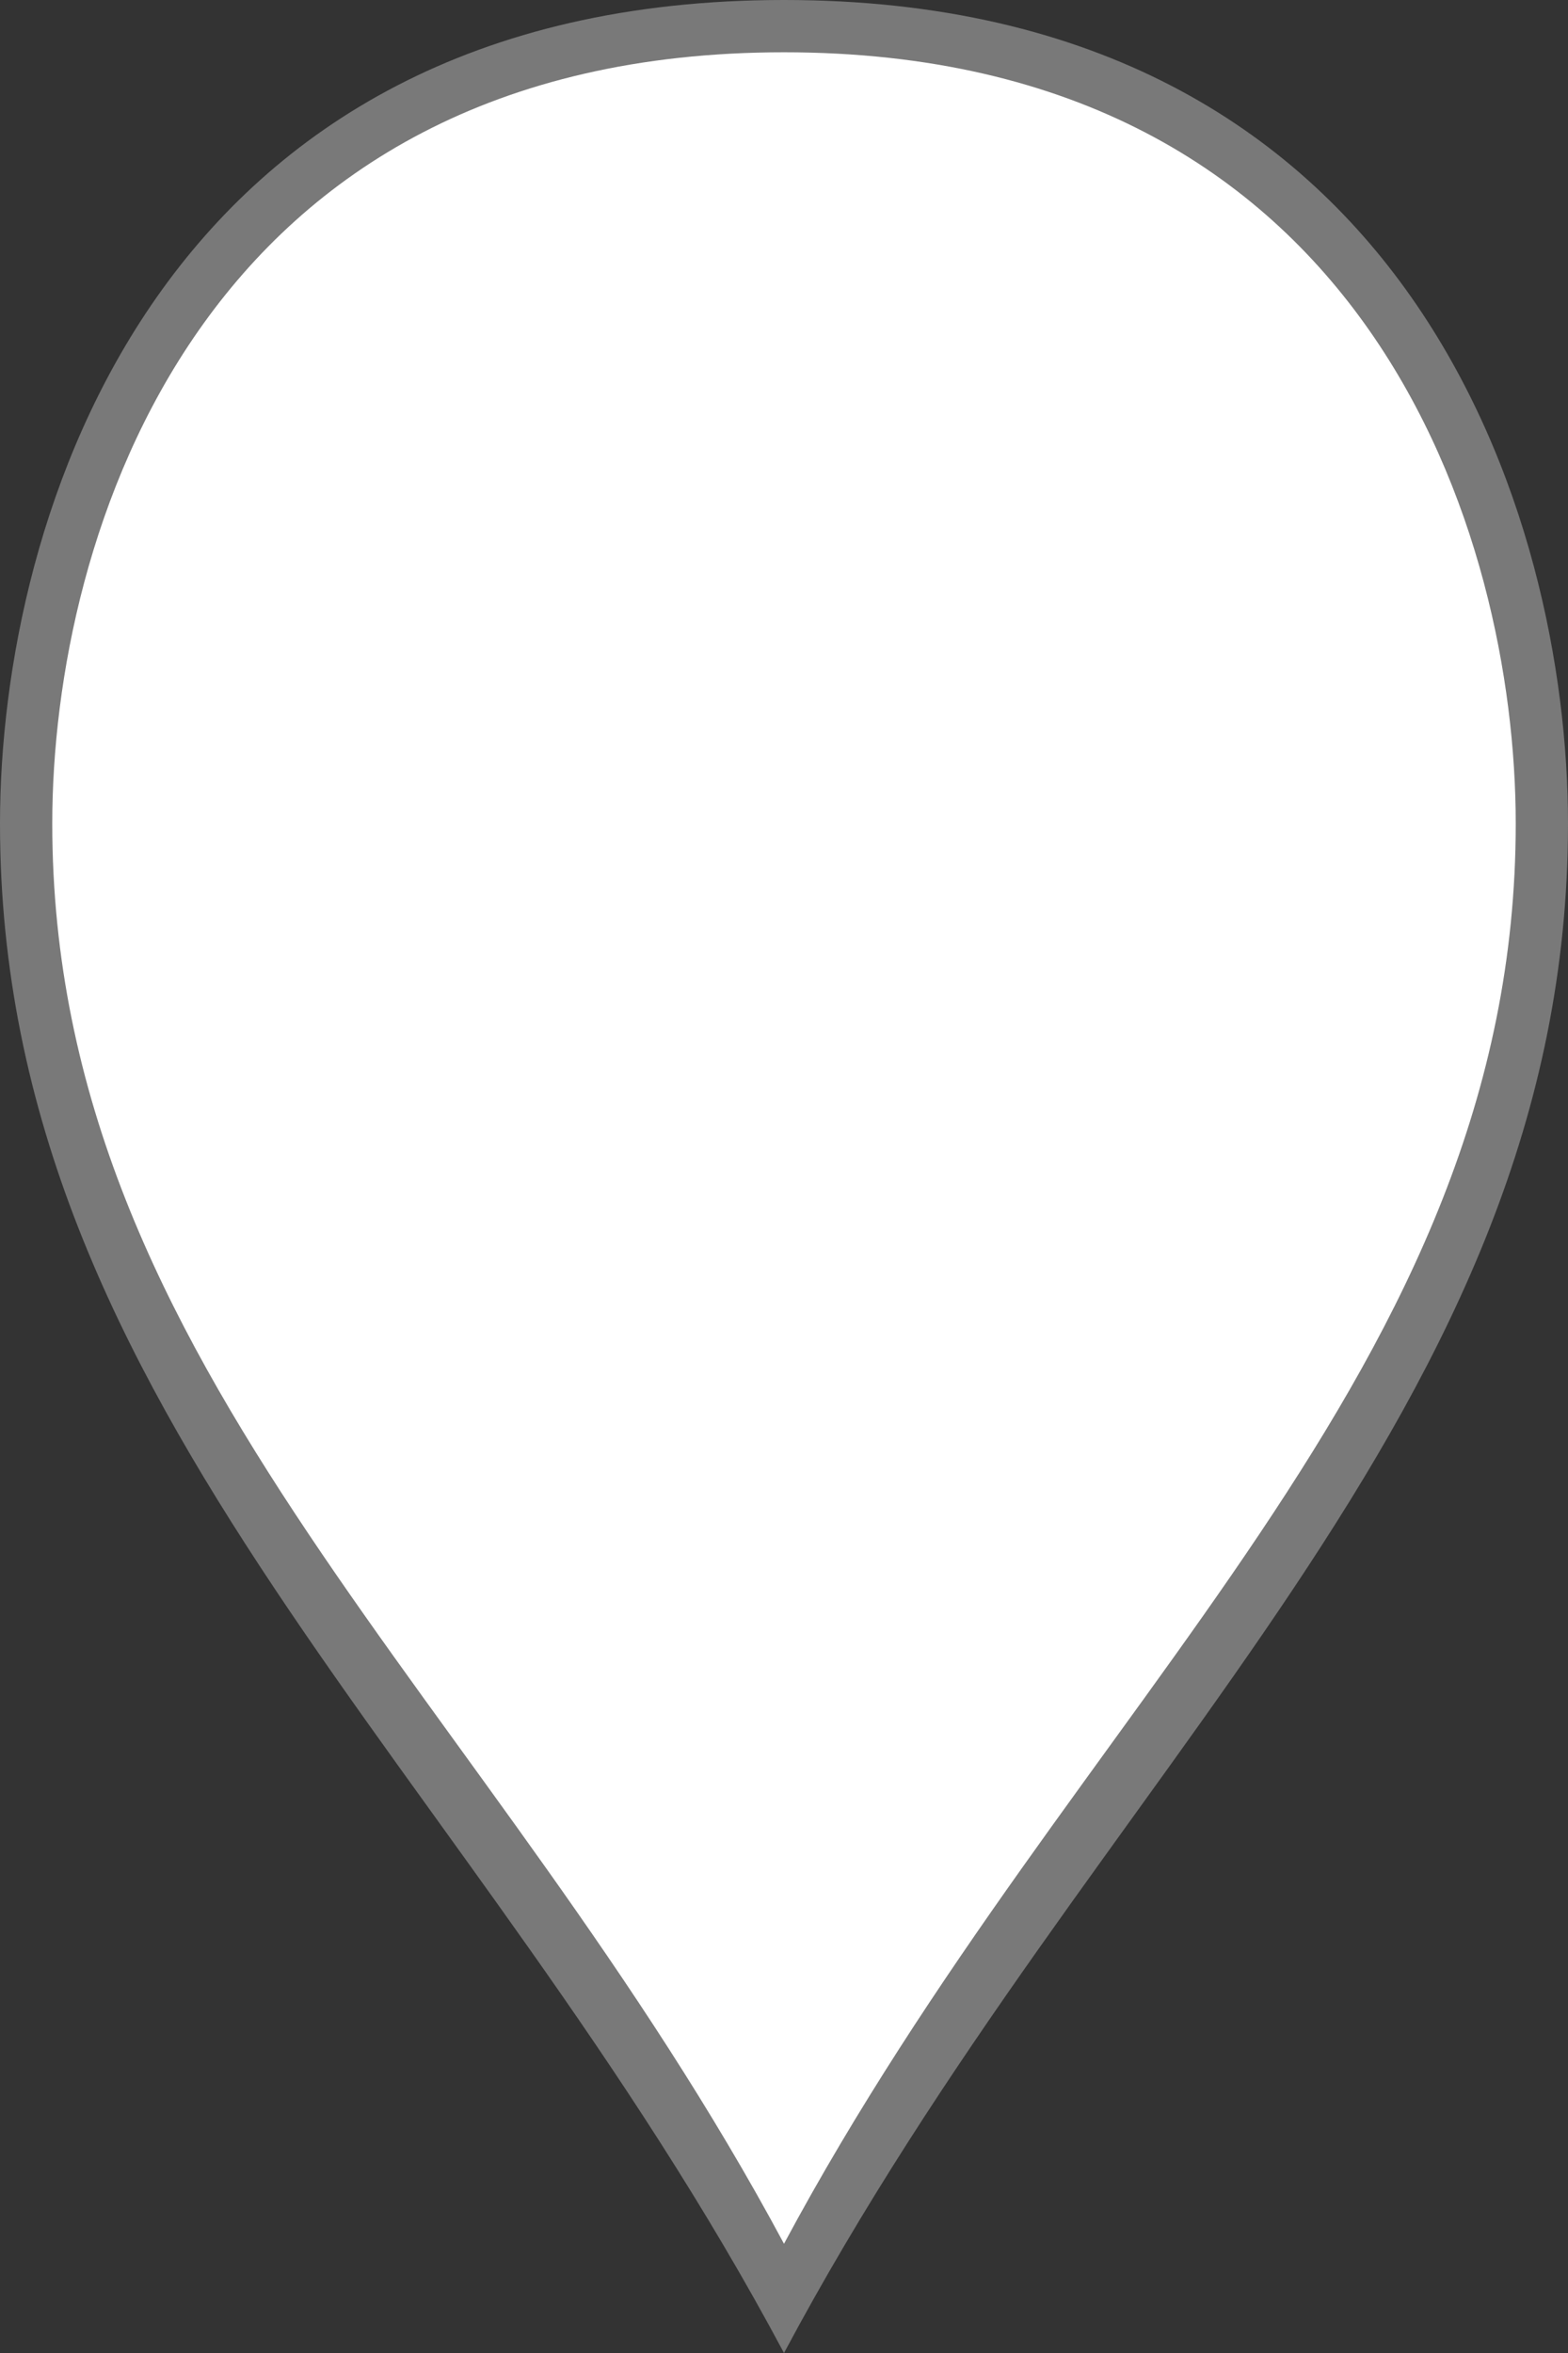 ﻿<?xml version="1.0" encoding="utf-8"?>
<svg version="1.1" xmlns:xlink="http://www.w3.org/1999/xlink" width="30px" height="45px" xmlns="http://www.w3.org/2000/svg">
  <rect width="100%" height="100%" fill="#333333" stroke="none"/>
  <g transform="matrix(1 0 0 1 -38 -2033 )">
    <path d="M 53 2076.956  C 47.2 2066.107  38.5 2059.598  38.5 2048.75  C 38.5 2043.086  41.4 2033.5  53 2033.5  C 64.6 2033.5  67.5 2043.086  67.5 2048.75  C 67.5 2059.598  58.8 2066.107  53 2076.956  Z " fill-rule="nonzero" fill="#ffffff" stroke="none" />
    <path d="M 53 2078  C 47 2066.75  38 2060  38 2048.75  C 38 2042.9  41 2033  53 2033  C 65 2033  68 2042.9  68 2048.75  C 68 2060  59 2066.75  53 2078  Z M 53 2075.911  C 58.6 2065.465  67 2059.197  67 2048.75  C 67 2043.271  64.2 2034  53 2034  C 41.8 2034  39 2043.271  39 2048.75  C 39 2059.197  47.4 2065.465  53 2075.911  Z " fill-rule="nonzero" fill="#797979" stroke="none" />
  </g>
</svg>